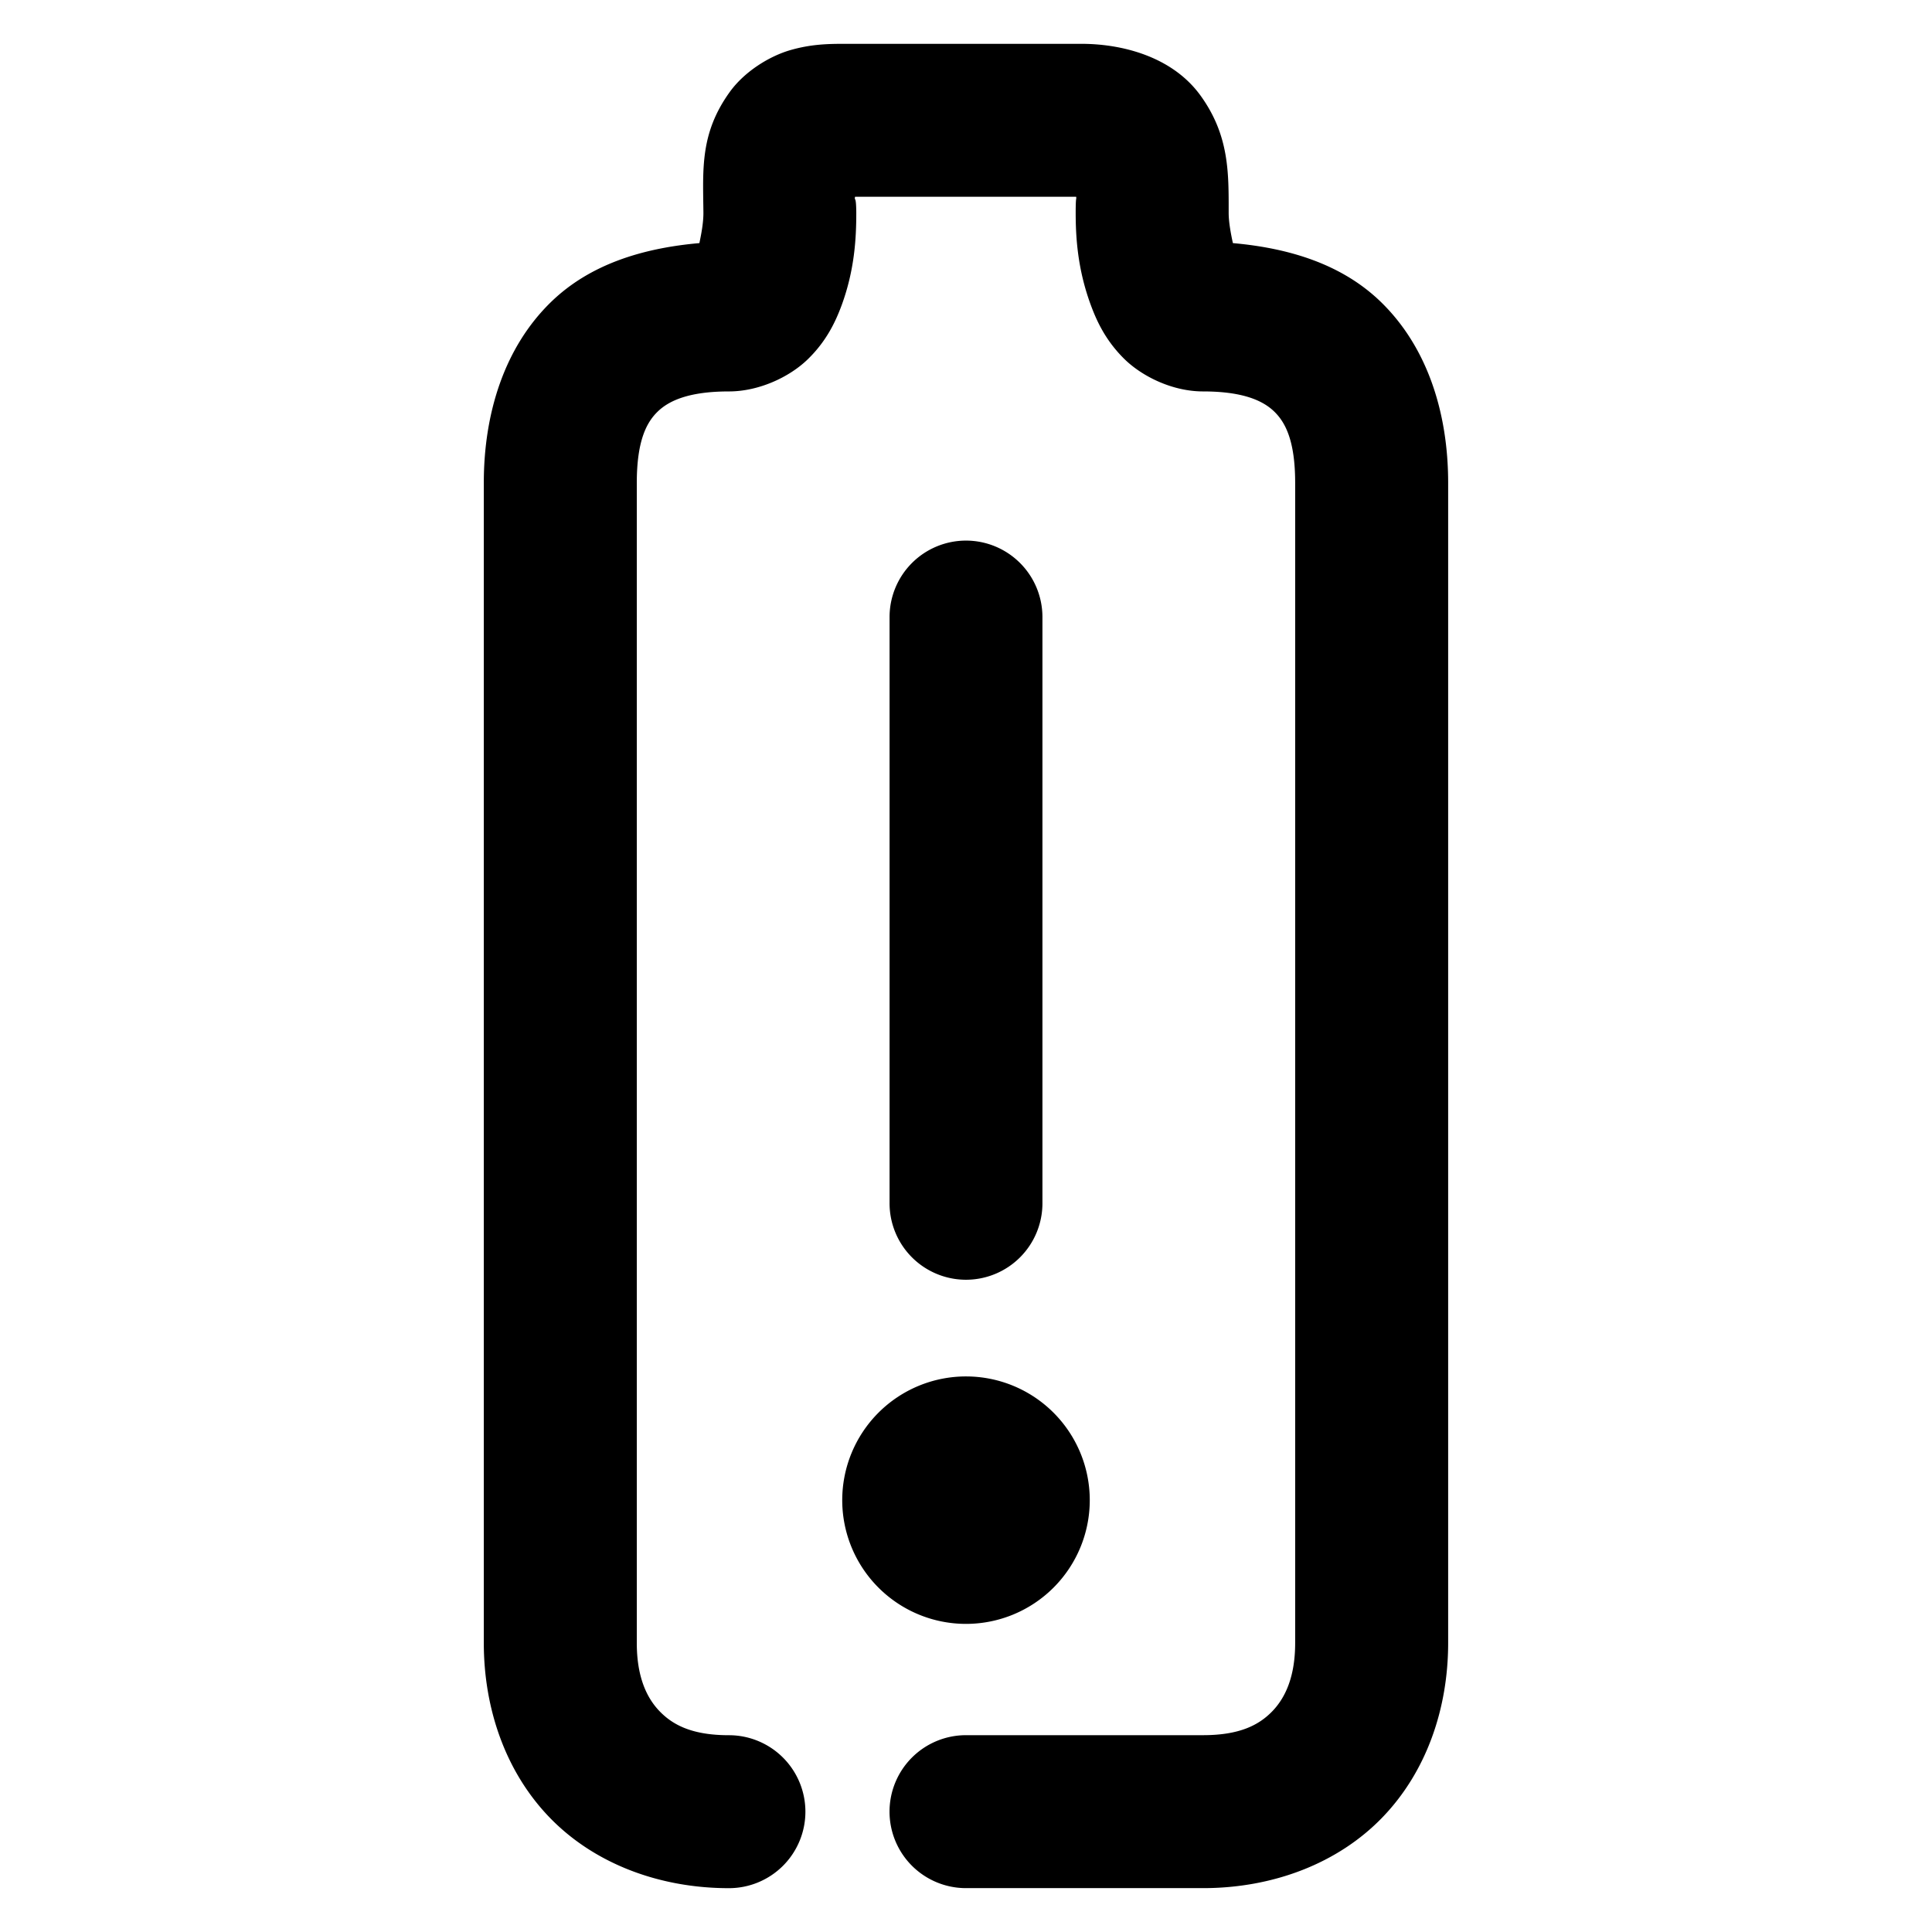<svg xmlns="http://www.w3.org/2000/svg" width="48" height="48">
	<path d="m 20.966,1.089 c -0.405,0 -0.821,0.01 -1.33,0.156 -0.509,0.147 -1.132,0.522 -1.506,1.041 -0.744,1.033 -0.664,1.926 -0.654,3.004 0,0.255 -0.054,0.53 -0.1,0.75 -1.384,0.122 -2.708,0.513 -3.686,1.463 -1.154,1.122 -1.67,2.754 -1.67,4.494 v 28.822 c 0,1.619 0.531,3.191 1.631,4.332 1.1,1.141 2.714,1.76 4.459,1.76 a 1.9,1.9 0 0 0 1.9,-1.9 1.9,1.9 0 0 0 -1.9,-1.9 c -0.911,0 -1.392,-0.253 -1.723,-0.596 -0.331,-0.343 -0.566,-0.871 -0.566,-1.695 V 11.997 c 0,-1.05 0.244,-1.504 0.518,-1.77 0.273,-0.266 0.765,-0.502 1.771,-0.502 0.739,0 1.498,-0.352 1.957,-0.797 0.459,-0.445 0.689,-0.923 0.848,-1.357 0.316,-0.868 0.359,-1.645 0.359,-2.281 a 1.9,1.9 0 0 0 0,-0.018 c -0.004,-0.448 -0.051,-0.256 -0.031,-0.383 h 5.494 c 0.011,0.083 -0.012,-0.036 -0.012,0.4 0,0.633 0.053,1.404 0.367,2.266 0.157,0.431 0.38,0.904 0.83,1.352 0.45,0.448 1.211,0.818 1.967,0.818 1.007,0 1.498,0.236 1.771,0.502 0.273,0.266 0.518,0.719 0.518,1.77 v 28.822 c 0,0.825 -0.236,1.352 -0.566,1.695 -0.331,0.343 -0.811,0.596 -1.723,0.596 h -5.889 a 1.9,1.9 0 0 0 -1.9,1.9 1.9,1.9 0 0 0 1.9,1.9 h 5.889 c 1.745,0 3.359,-0.618 4.459,-1.76 1.1,-1.141 1.631,-2.713 1.631,-4.332 V 11.997 c 0,-1.741 -0.516,-3.372 -1.67,-4.494 -0.976,-0.948 -2.296,-1.34 -3.678,-1.463 -0.05,-0.227 -0.105,-0.522 -0.105,-0.75 0,-0.98 0.02,-1.917 -0.695,-2.91 C 29.116,1.387 27.843,1.089 26.872,1.089 Z m 3.035,12.342 a 1.9,1.9 0 0 0 -1.9,1.9 v 14.564 a 1.9,1.9 0 0 0 1.9,1.9 1.9,1.9 0 0 0 1.898,-1.9 V 15.331 a 1.9,1.9 0 0 0 -1.898,-1.9 z m 0,20.766 a 3.075,3.075 0 0 0 -3.076,3.074 3.075,3.075 0 0 0 3.076,3.074 3.075,3.075 0 0 0 3.074,-3.074 3.075,3.075 0 0 0 -3.074,-3.074 z" fill="#000000"/>
</svg>
